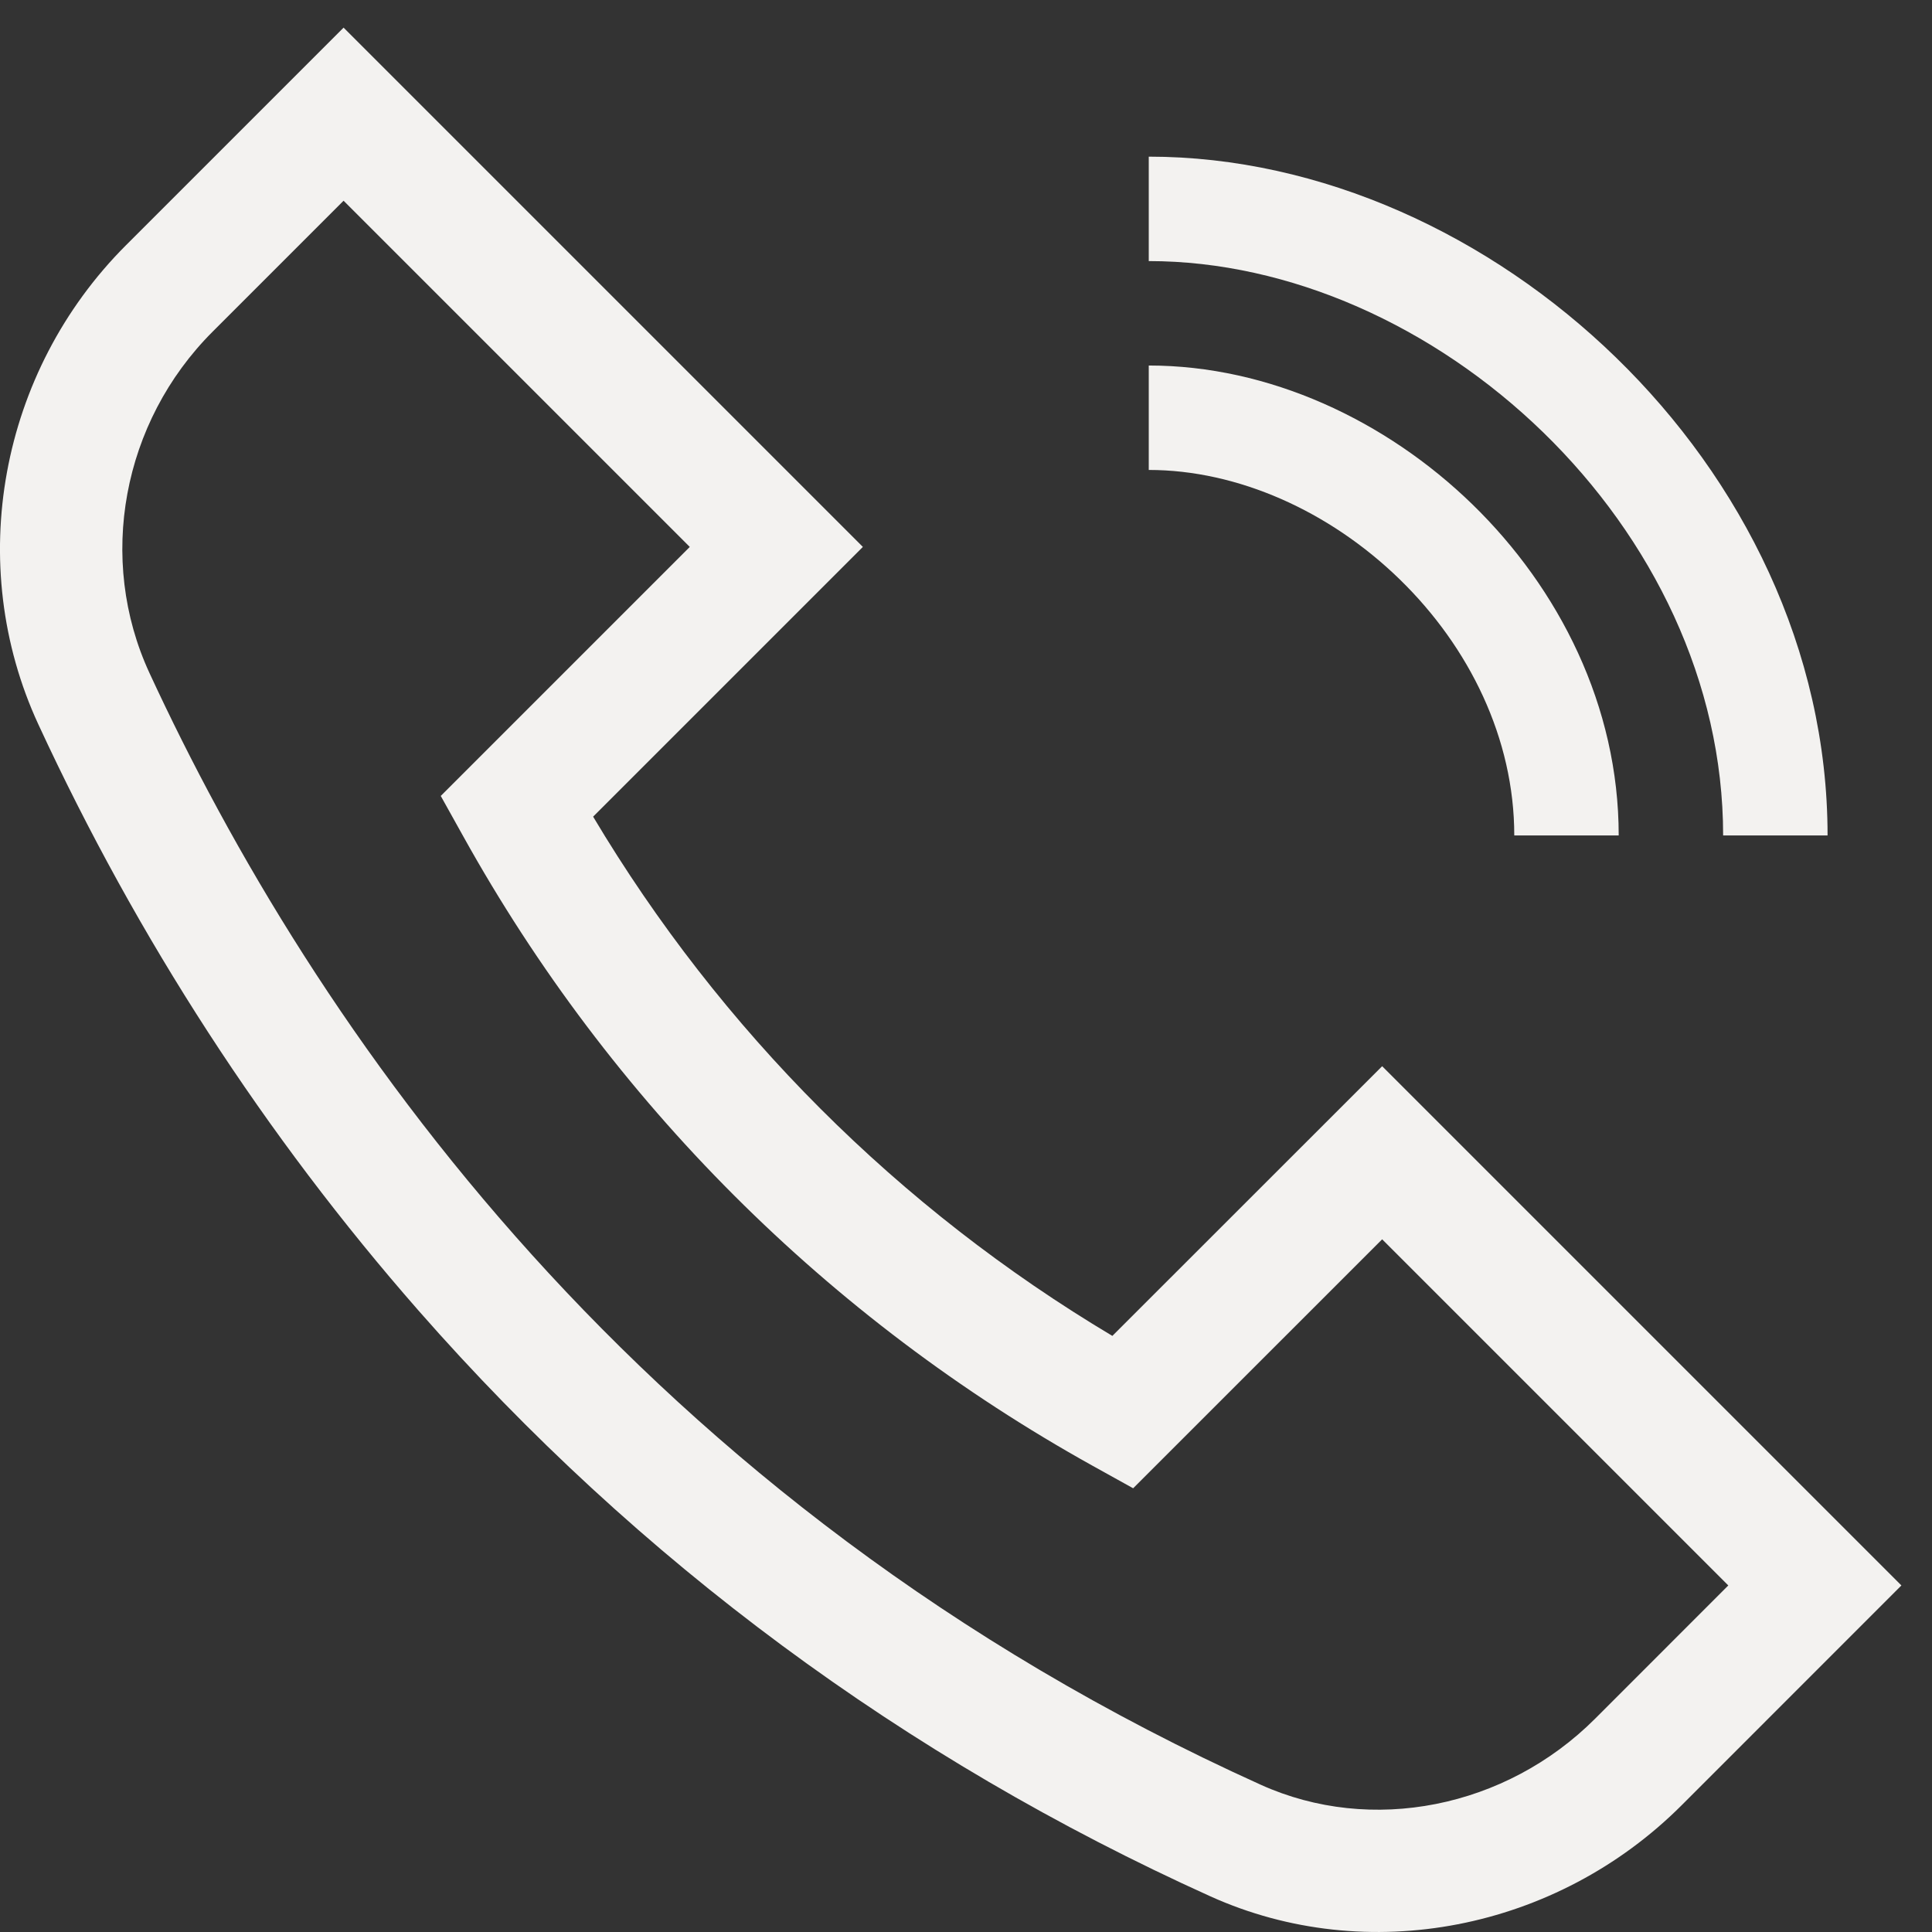 <svg width="37" height="37" viewBox="0 0 37 37" fill="none" xmlns="http://www.w3.org/2000/svg">
<rect x="0" y="0" width="37" height="37" fill="#333333" stroke="none"/>
<path d="M21.303 25.584C17.212 23.145 13.799 19.732 11.359 15.64L16.525 10.474L6.58 0.529L2.413 4.696C-0.009 7.118 -0.684 10.807 0.735 13.874C2.634 17.978 5.083 21.755 8.016 25.1C12.222 29.896 17.324 33.67 23.18 36.317C26.181 37.672 29.808 36.97 32.206 34.572L36.414 30.363L26.47 20.419L21.303 25.584ZM30.549 32.914C28.835 34.628 26.261 35.137 24.145 34.18C12.196 28.78 5.976 19.622 2.863 12.89C1.855 10.711 2.34 8.084 4.07 6.354L6.58 3.844L13.21 10.474L8.441 15.243L8.871 16.015C11.688 21.086 15.857 25.256 20.928 28.073L21.701 28.502L26.47 23.734L33.099 30.363L30.549 32.914Z" fill="#F3F2F0"/>
<path fill-rule="evenodd" clip-rule="evenodd" d="M26.803 11.092C25.46 9.786 23.701 9 22 9V7C24.299 7 26.54 8.047 28.197 9.658C29.858 11.273 31 13.521 31 16H29C29 14.146 28.142 12.394 26.803 11.092Z" fill="#F3F2F0"/>
<path fill-rule="evenodd" clip-rule="evenodd" d="M29.553 8.279C27.46 6.245 24.701 5 22 5V3C25.299 3 28.54 4.505 30.947 6.846C33.358 9.189 35 12.437 35 16H33C33 13.063 31.642 10.311 29.553 8.279Z" fill="#F3F2F0"/>
</svg>
